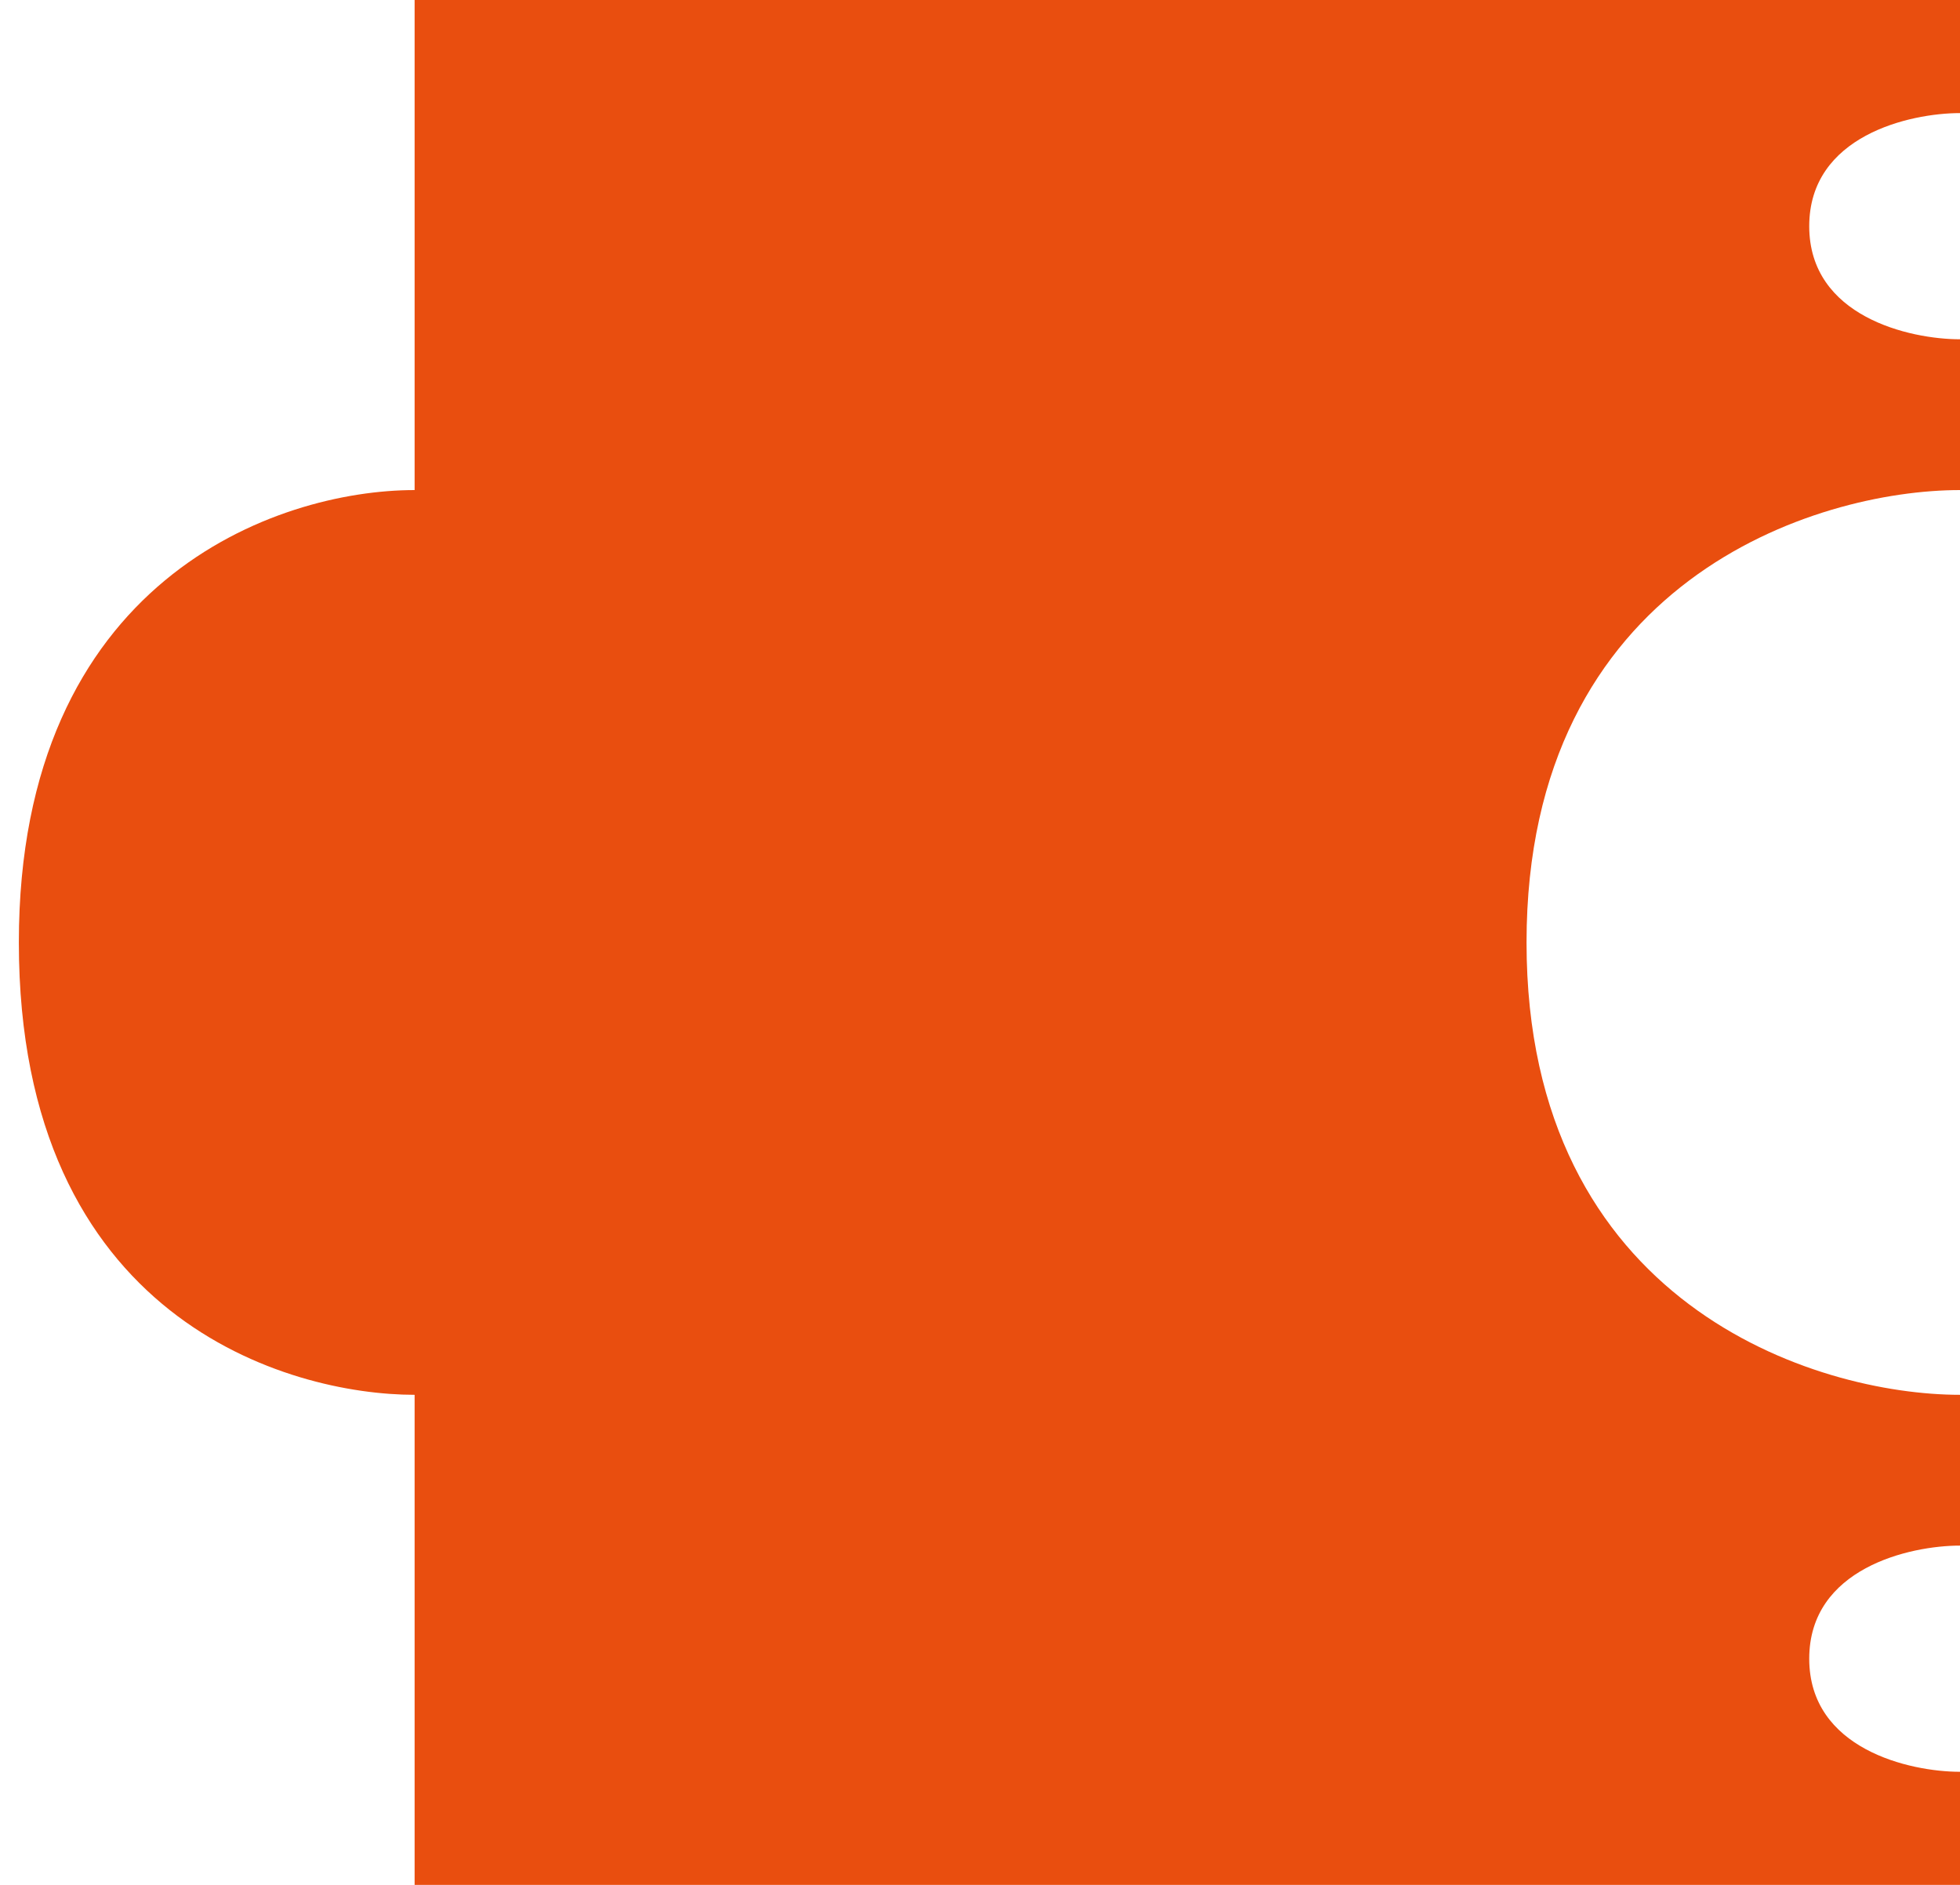 <svg width="52" height="50" viewBox="0 0 52 50" fill="none" xmlns="http://www.w3.org/2000/svg">
<path d="M11 13V0H52V3C50.667 3 48 3.6 48 6C48 8.4 50.667 9 52 9V13C48.167 13 40.5 15.4 40.5 25C40.5 34.6 48.167 37 52 37V41C50.667 41 48 41.6 48 44C48 46.4 50.667 47 52 47L52 50H11V37C7.667 37 0.5 35 0.5 25C0.5 15.392 7.333 13 11 13Z" fill="#E94E0F"/>
</svg>
